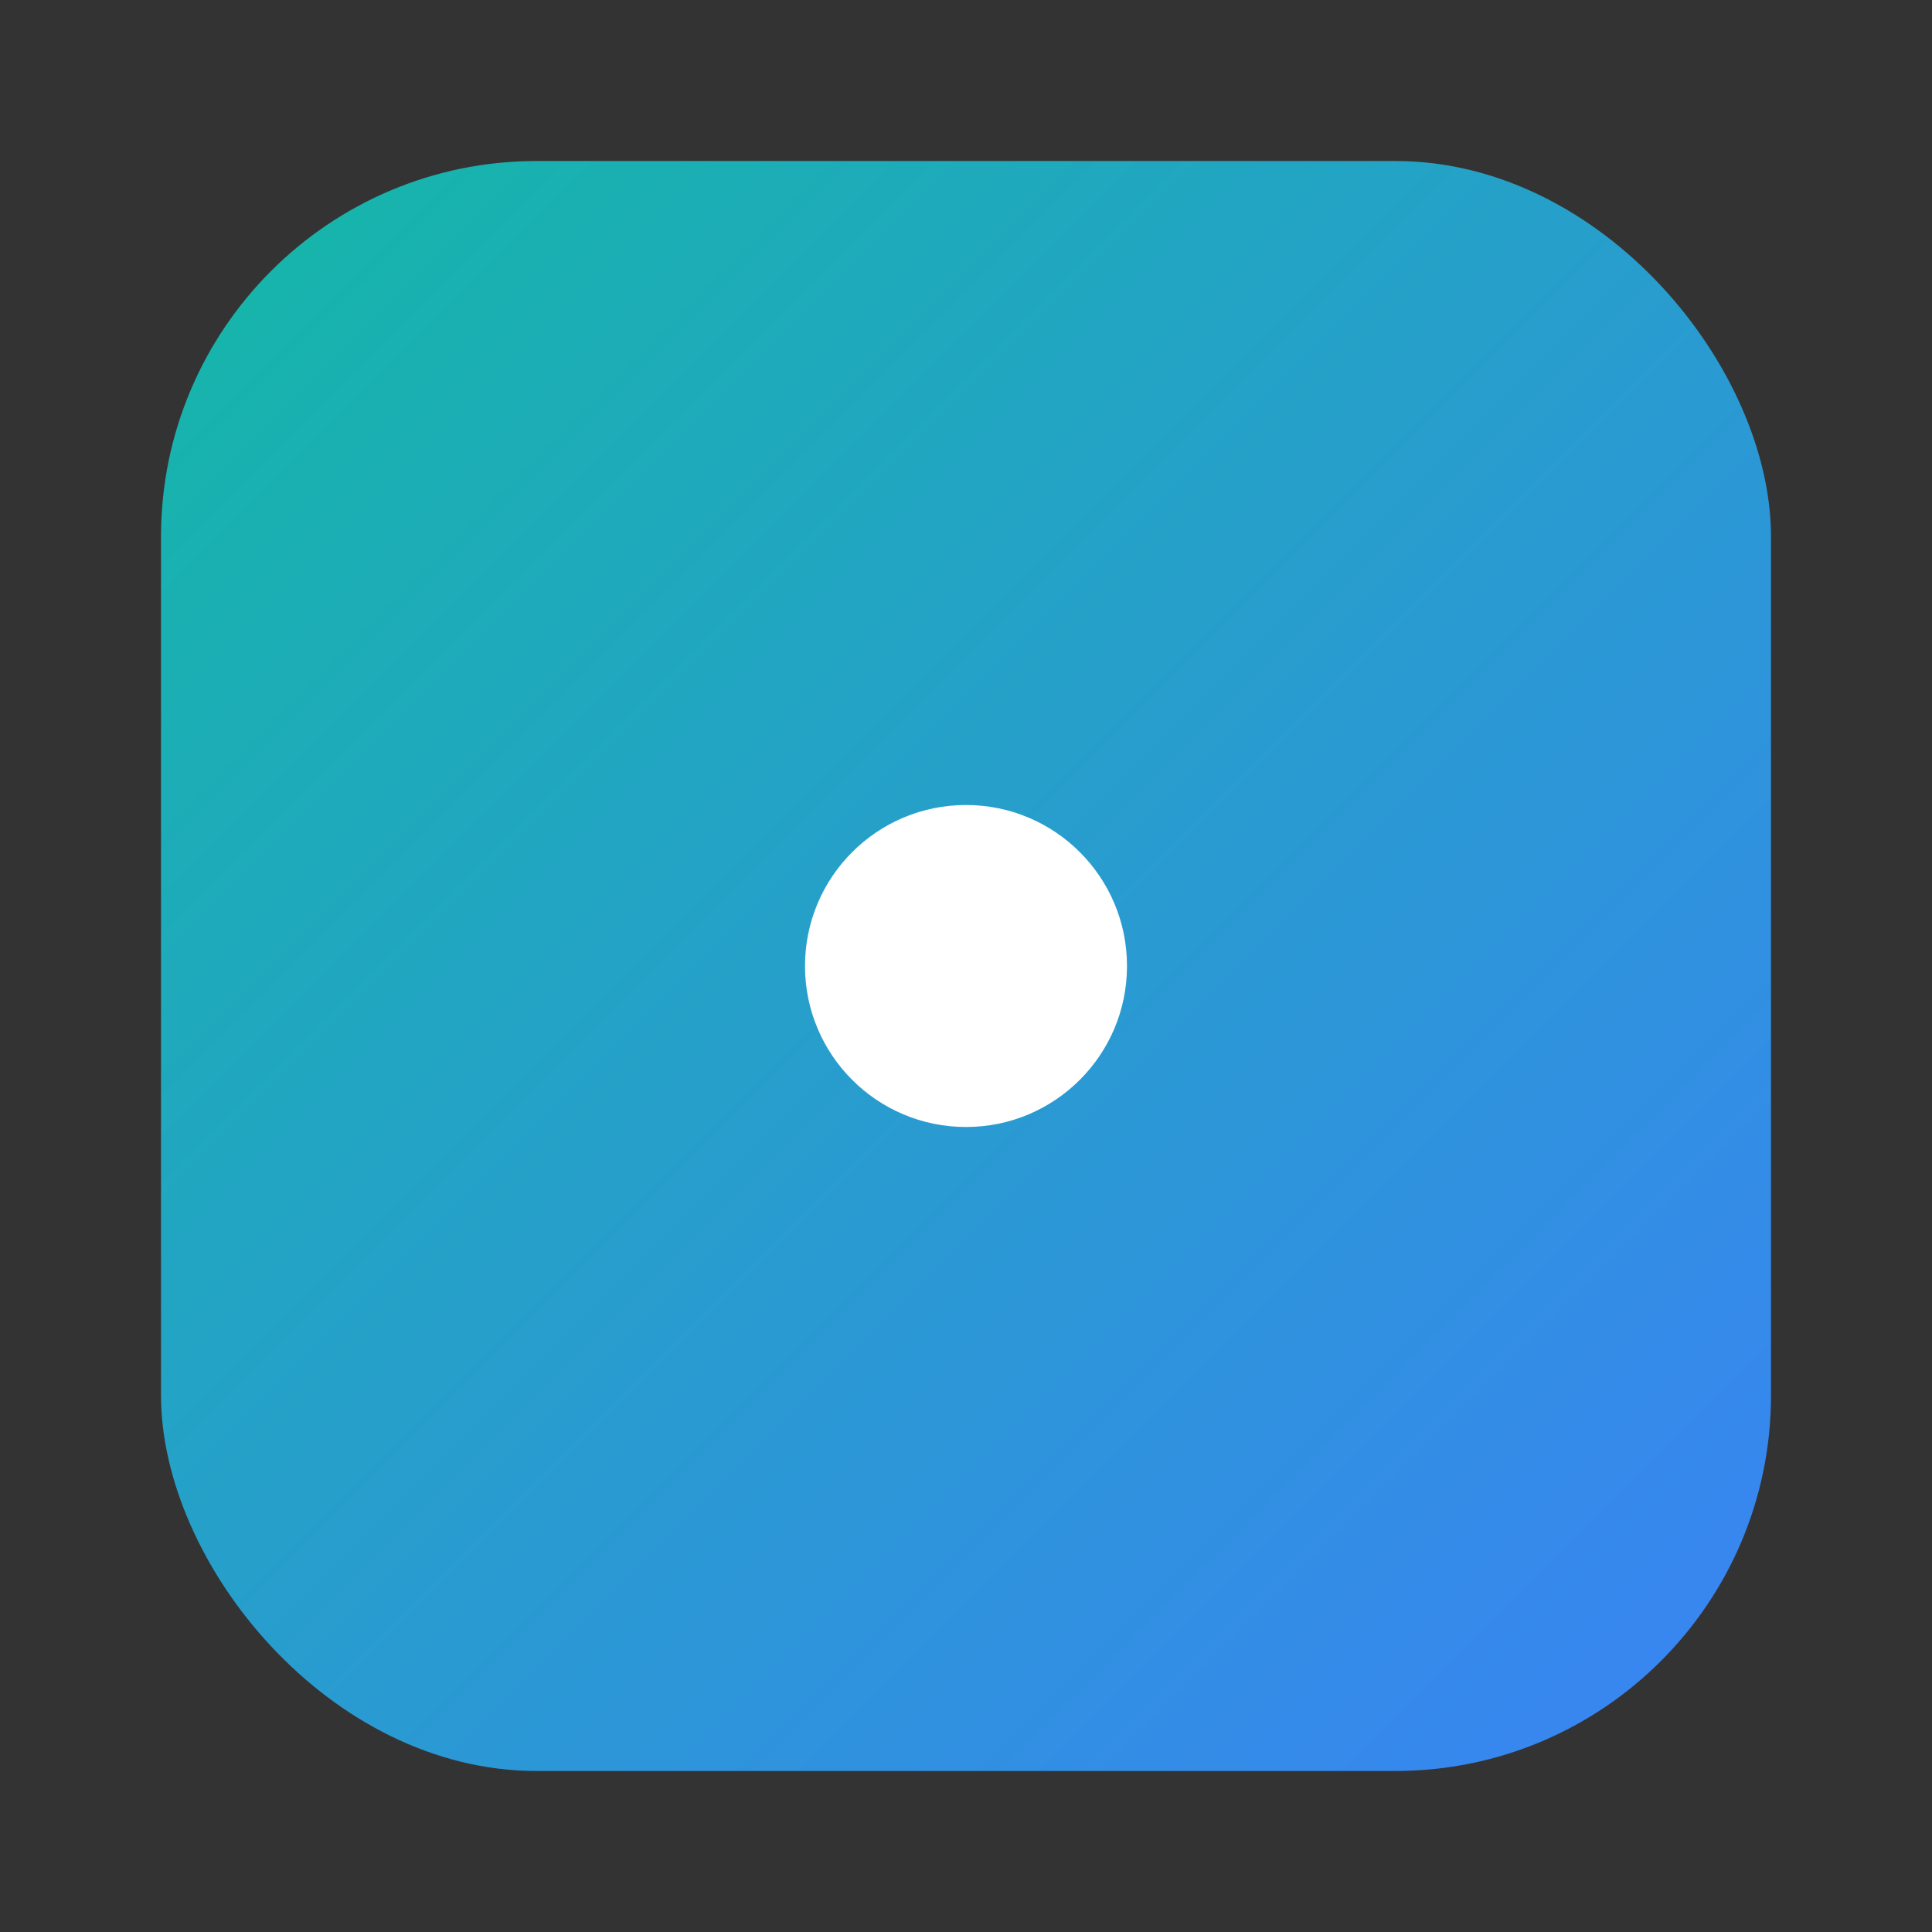 <svg xmlns='http://www.w3.org/2000/svg' width='72' height='72'><rect width="100%" height="100%" fill="#333333" stroke="none"/><defs><linearGradient id='g' x1='0' y1='0' x2='1' y2='1'><stop offset='0' stop-color='#14b8a6'/><stop offset='1' stop-color='#3b82f6'/></linearGradient></defs><rect x='6' y='6' width='60' height='60' rx='14' fill='url(#g)'/><circle cx='36' cy='36' r='6' fill='#ffffff'/></svg>